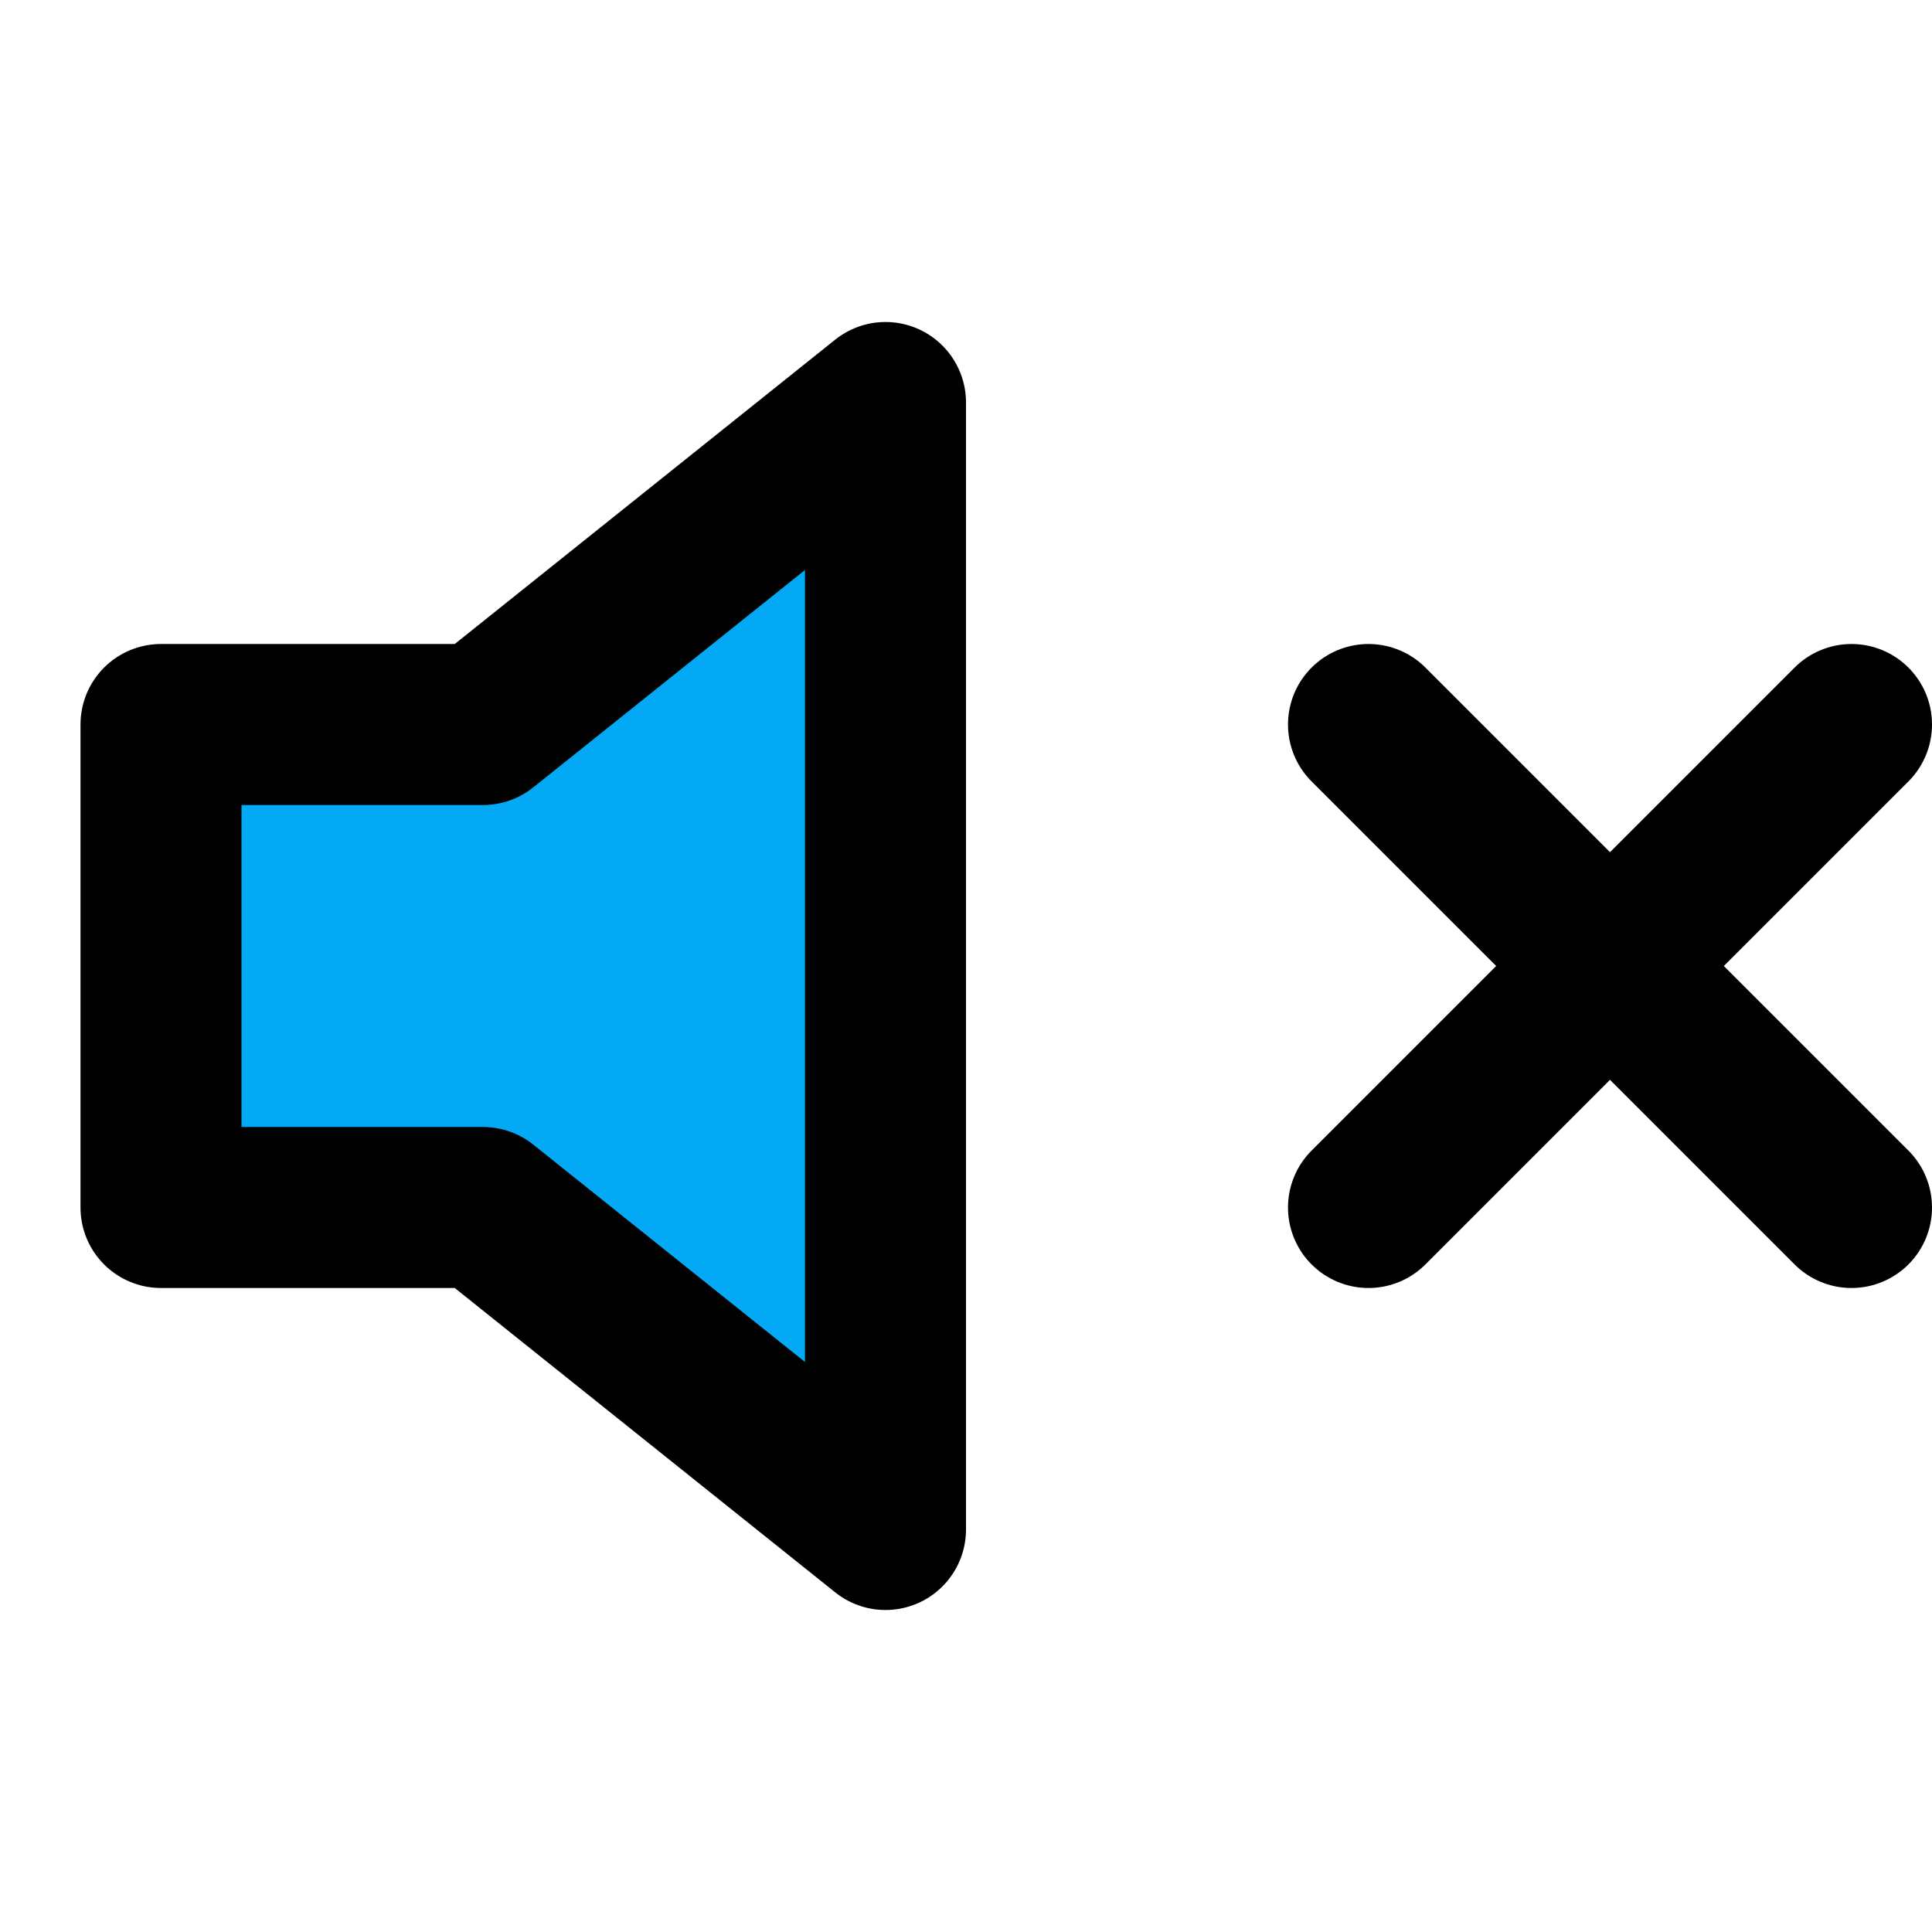 ﻿<?xml version="1.0" encoding="utf-8"?>
<svg xmlns="http://www.w3.org/2000/svg" width="24" height="24" viewBox="0 0 24 24" fill="none" stroke="currentColor" stroke-width="2" stroke-linecap="round" stroke-linejoin="round" class="feather feather-volume-x">
  <polygon points="11 5 6 9 2 9 2 15 6 15 11 19 11 5" fill="#03A9F4"></polygon>
  <line x1="23" y1="9" x2="17" y2="15" fill="#03A9F4"></line>
  <line x1="17" y1="9" x2="23" y2="15" fill="#03A9F4"></line>
</svg>